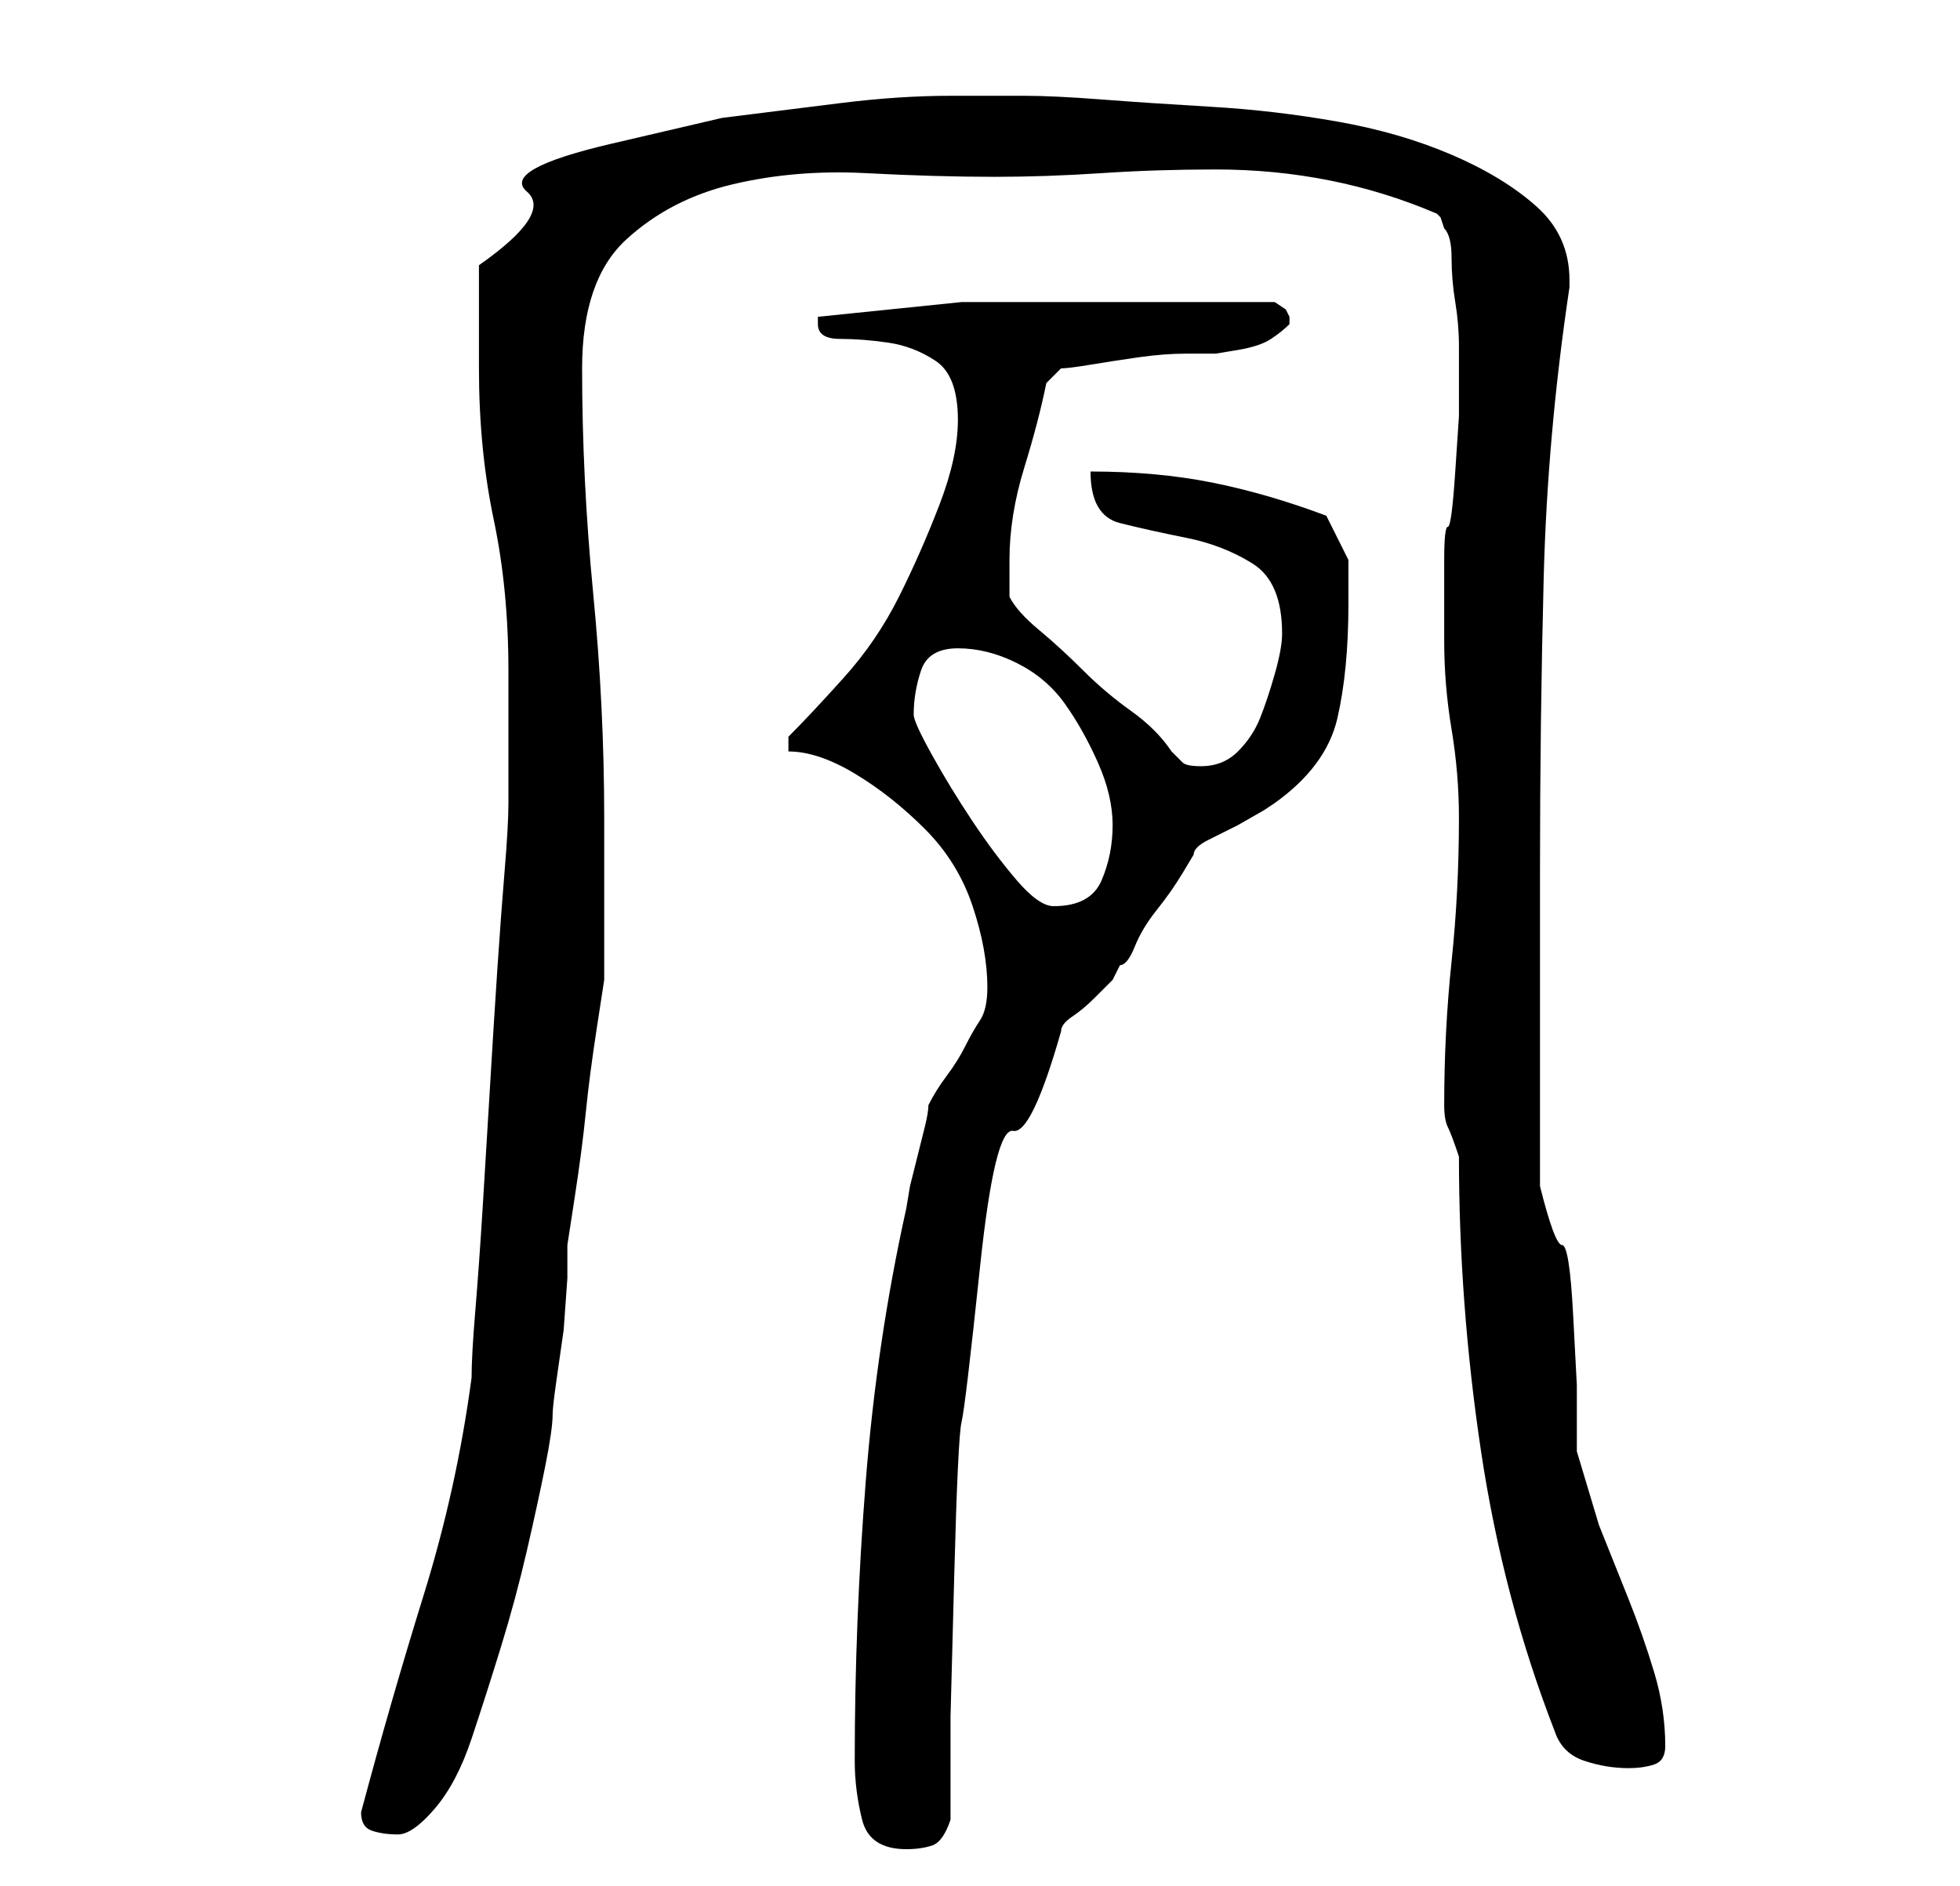 <?xml version="1.0" standalone="no"?>
<!DOCTYPE svg PUBLIC "-//W3C//DTD SVG 1.1//EN" "http://www.w3.org/Graphics/SVG/1.1/DTD/svg11.dtd" >
<svg xmlns="http://www.w3.org/2000/svg" xmlns:xlink="http://www.w3.org/1999/xlink" version="1.1" viewBox="-10 0 266 256">
   <path fill="currentColor"
d="M106 239q0 4 1 8t6 4q2 0 3.5 -0.5t2.5 -3.5v-14t0.5 -19t1 -21t2.5 -21t4.5 -18.5t6.5 -13.5q0 -1 1.5 -2t3 -2.5l2.5 -2.5t1 -2q1 0 2 -2.5t3 -5t3.5 -5l1.5 -2.5q0 -1 2 -2l4 -2t3.5 -2l1.5 -1q7 -5 8.5 -11.5t1.5 -15.5v-6t-3 -6q-8 -3 -15.5 -4.5t-16.5 -1.5
q0 6 4 7t9 2t9 3.5t4 9.5q0 2 -1 5.5t-2 6t-3 4.5t-5 2q-2 0 -2.5 -0.5l-1.5 -1.5q-2 -3 -5.5 -5.5t-6.5 -5.5t-6 -5.5t-4 -4.5v-2v-3q0 -6 2 -12.5t3 -11.5l2 -2q1 0 4 -0.5t6.5 -1t6.5 -0.5h4t3 -0.5t4.5 -1.5t2.5 -2v-1v0l-0.5 -1t-1.5 -1h-24h-18.5t-19.5 2v1q0 2 3 2
t6.5 0.5t6.5 2.5t3 8q0 5 -2.5 11.5t-5.5 12.5t-7.5 11t-7.5 8v2q4 0 9 3t9.5 7.5t6.5 10.5t2 11q0 3 -1 4.5t-2 3.5t-2.5 4t-2.5 4q0 1 -0.5 3l-1 4l-1 4t-0.5 3q-4 18 -5.5 37t-1.5 38zM39 246q0 2 1.5 2.5t3.5 0.5t5 -3.5t5 -9.5t4 -12.5t3.5 -13t2.5 -11.5t1 -7
q0 -1 0.5 -4.5l1 -7t0.5 -7v-4.5t1 -6.5t1.5 -11.5t1.5 -11.5t1 -6.5v-3v-6.5v-6.5v-6q0 -15 -1.5 -30.5t-1.5 -30.5q0 -12 6 -17.5t14.5 -7.5t18 -1.5t17.5 0.5q7 0 14.5 -0.5t15.5 -0.5t15.5 1.5t14.5 4.5l0.5 0.5t0.5 1.5q1 1 1 4t0.5 6t0.5 6v5v4.5t-0.5 7.5t-1 7.5
t-0.5 4.5v11q0 6 1 12t1 12q0 10 -1 19.5t-1 19.5q0 2 0.5 3t1.5 4q0 20 3 40t10 38q1 3 4 4t6 1q2 0 3.5 -0.5t1.5 -2.5q0 -5 -1.5 -10t-3.5 -10l-4 -10t-3 -10v-9t-0.5 -9.5t-1.5 -9.5t-3 -8v-9v-12.5v-12.5v-9q0 -20 0.5 -39.5t3.5 -39.5v-1q0 -6 -4.5 -10t-11.5 -7
t-15.5 -4.5t-17 -2t-15 -1t-10.5 -0.5h-10q-7 0 -15 1l-16 2t-15 3.5t-11.5 6.5t-6.5 10v14q0 11 2 20.5t2 20.5v5v5v5v3q0 3 -0.5 9t-1 13.5t-1 16t-1 16.5t-1 14t-0.5 9q-2 15 -6.5 29.5t-8.5 29.5v0zM114 97q0 -3 1 -6t5 -3t8 2t6.5 5.5t4.5 8t2 8.5t-1.5 7.5t-6.5 3.5
q-2 0 -5 -3.5t-6 -8t-5.5 -9t-2.5 -5.5z" />
</svg>
